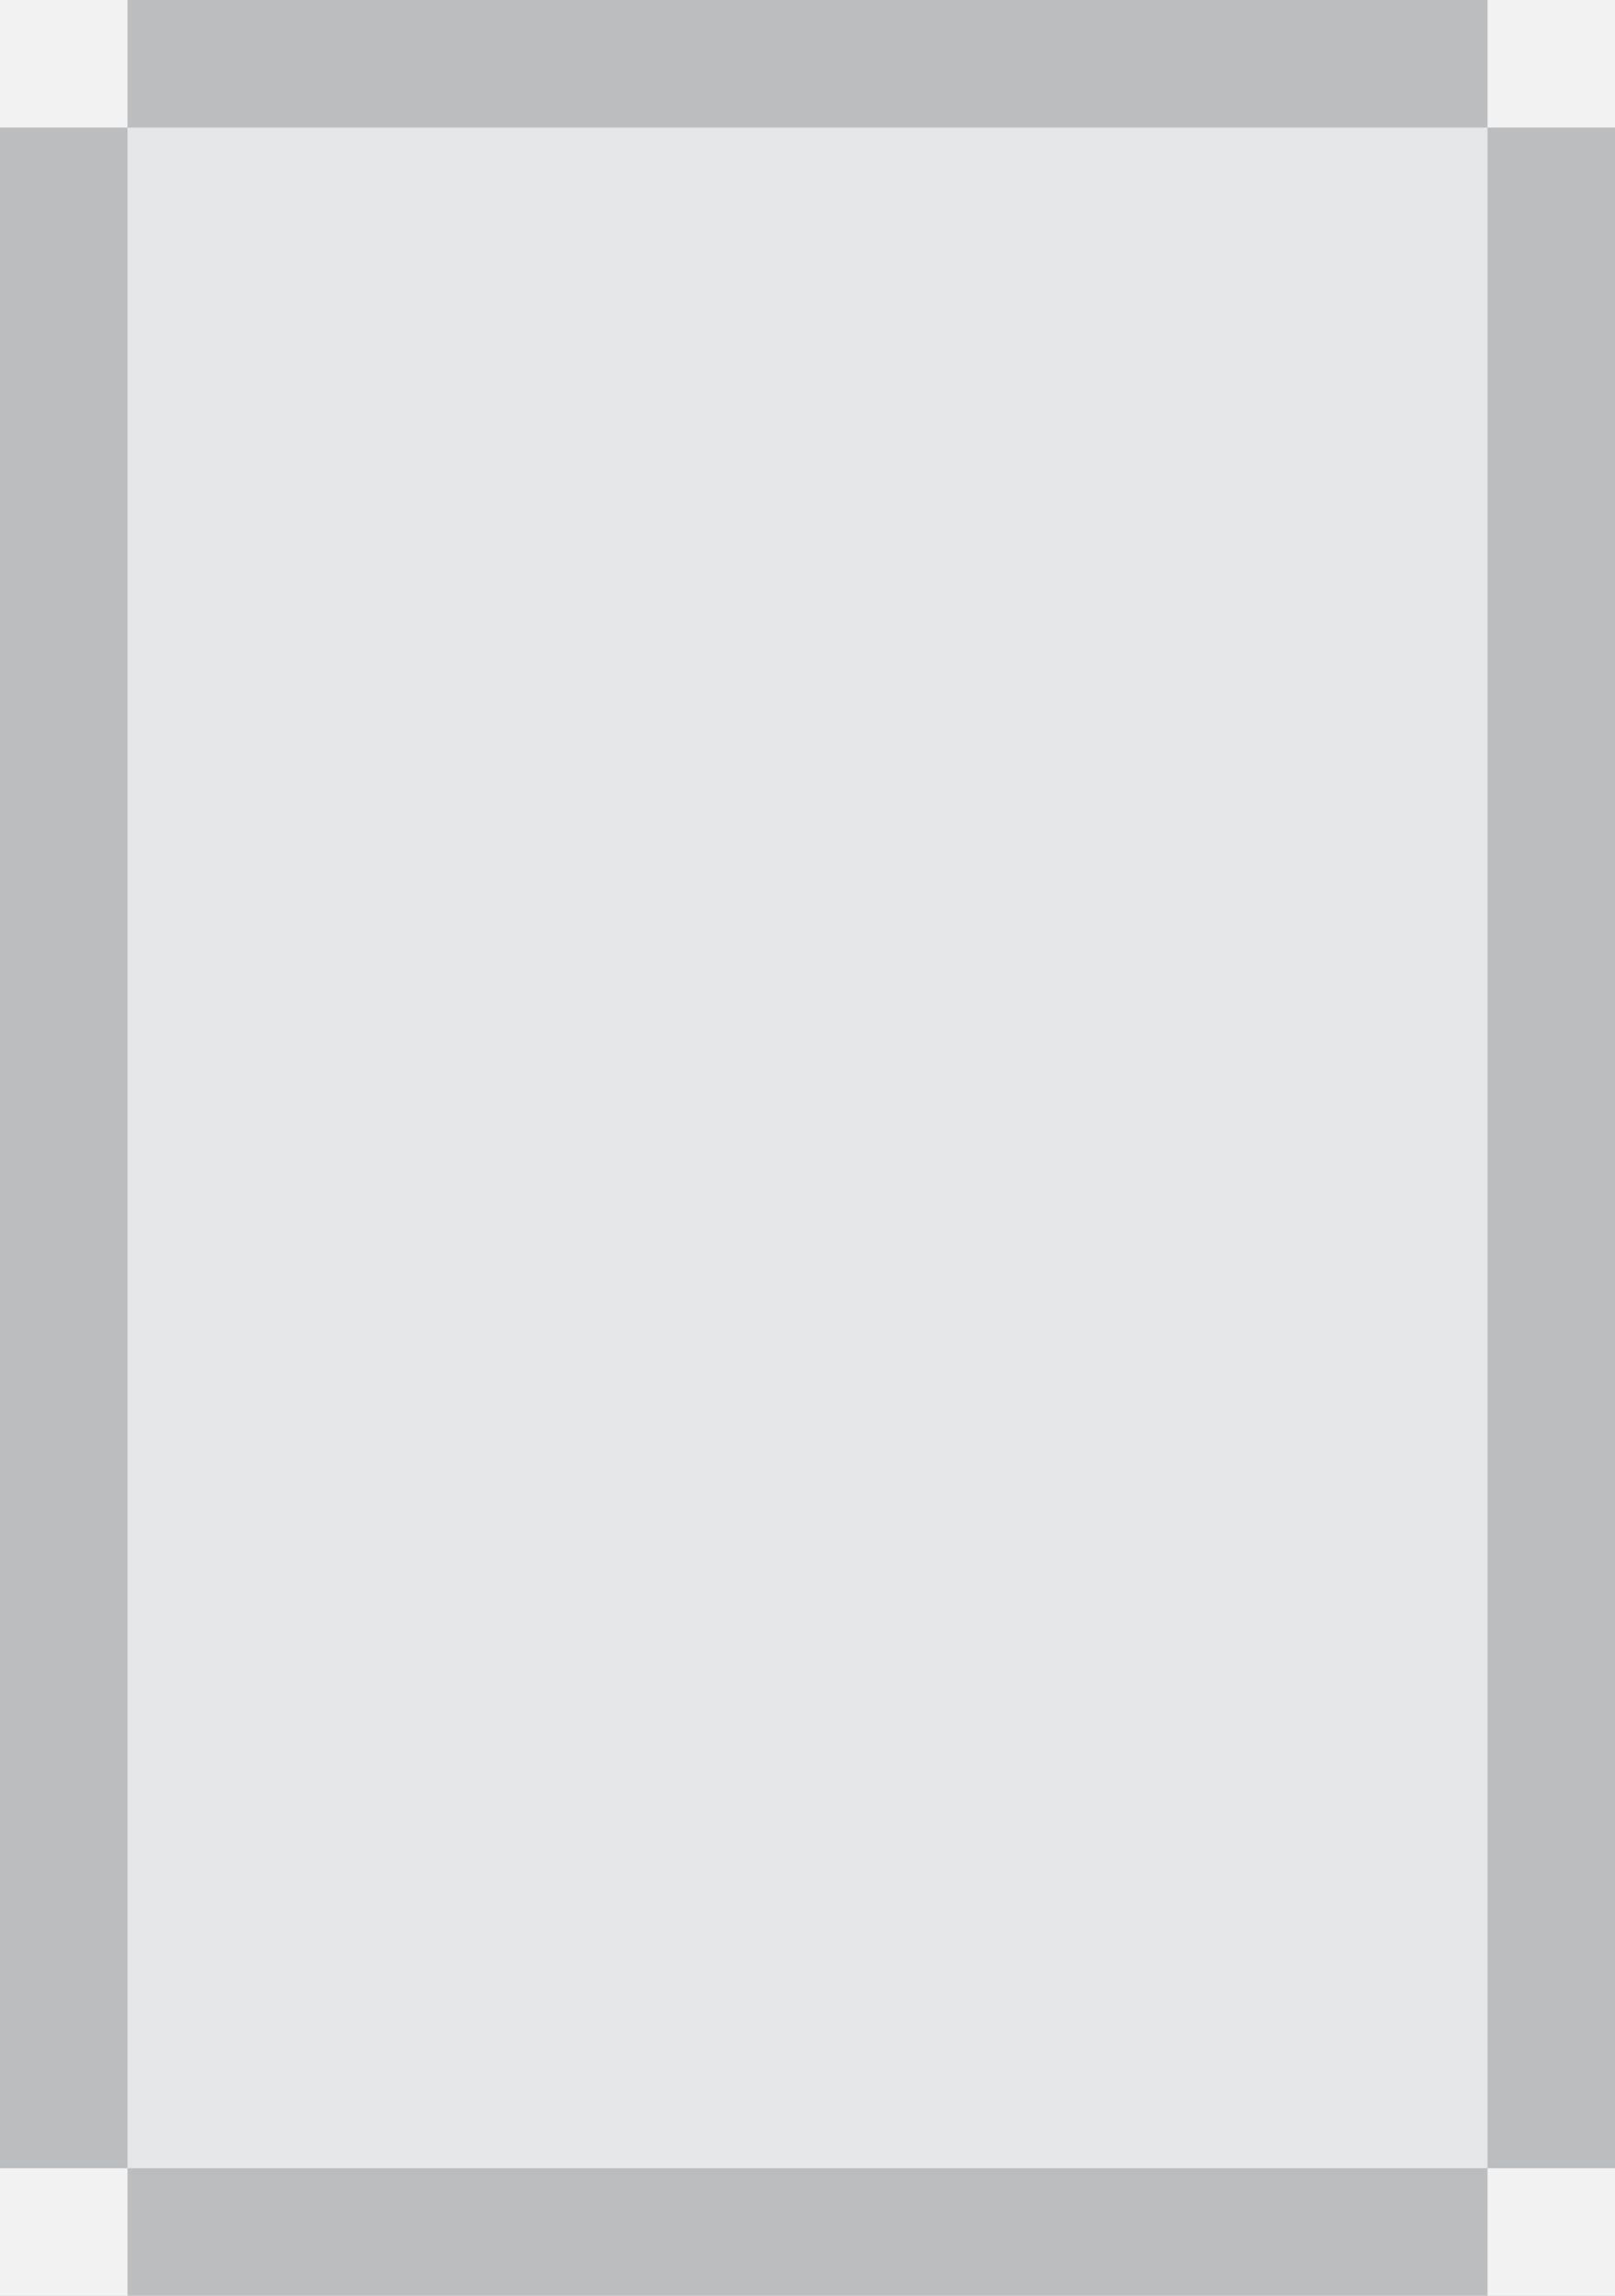 <?xml version="1.0" encoding="utf-8"?>
<!-- Generator: Adobe Illustrator 14.0.0, SVG Export Plug-In . SVG Version: 6.00 Build 43363)  -->
<!DOCTYPE svg PUBLIC "-//W3C//DTD SVG 1.1//EN" "http://www.w3.org/Graphics/SVG/1.1/DTD/svg11.dtd">
<svg version="1.1" id="Layer_1" xmlns="http://www.w3.org/2000/svg" xmlns:xlink="http://www.w3.org/1999/xlink" x="0px" y="0px"
	 width="1368px" height="1944px" viewBox="0 0 1368 1944" enable-background="new 0 0 1368 1944" xml:space="preserve">
<rect id="photo" x="-0.002" y="-0.002" fill="#E6E7E8" width="1368.004" height="1944.002"/>
<path id="edge" fill="#BBBDBF" d="M1260,0H108H0v108v1727.998v108h108h1152h108v-108V108V0H1260z M1260,1835.998H108V108h1152
	V1835.998z"/>
<g id="corners">
	<rect fill="#F2F2F2" width="107.999" height="108"/>
	<rect x="1260.002" fill="#F2F2F2" width="107.998" height="108"/>
	<rect x="1260.002" y="1835.998" fill="#F2F2F2" width="107.998" height="108"/>
	<rect y="1836" fill="#F2F2F2" width="107.999" height="108"/>
</g>
</svg>
